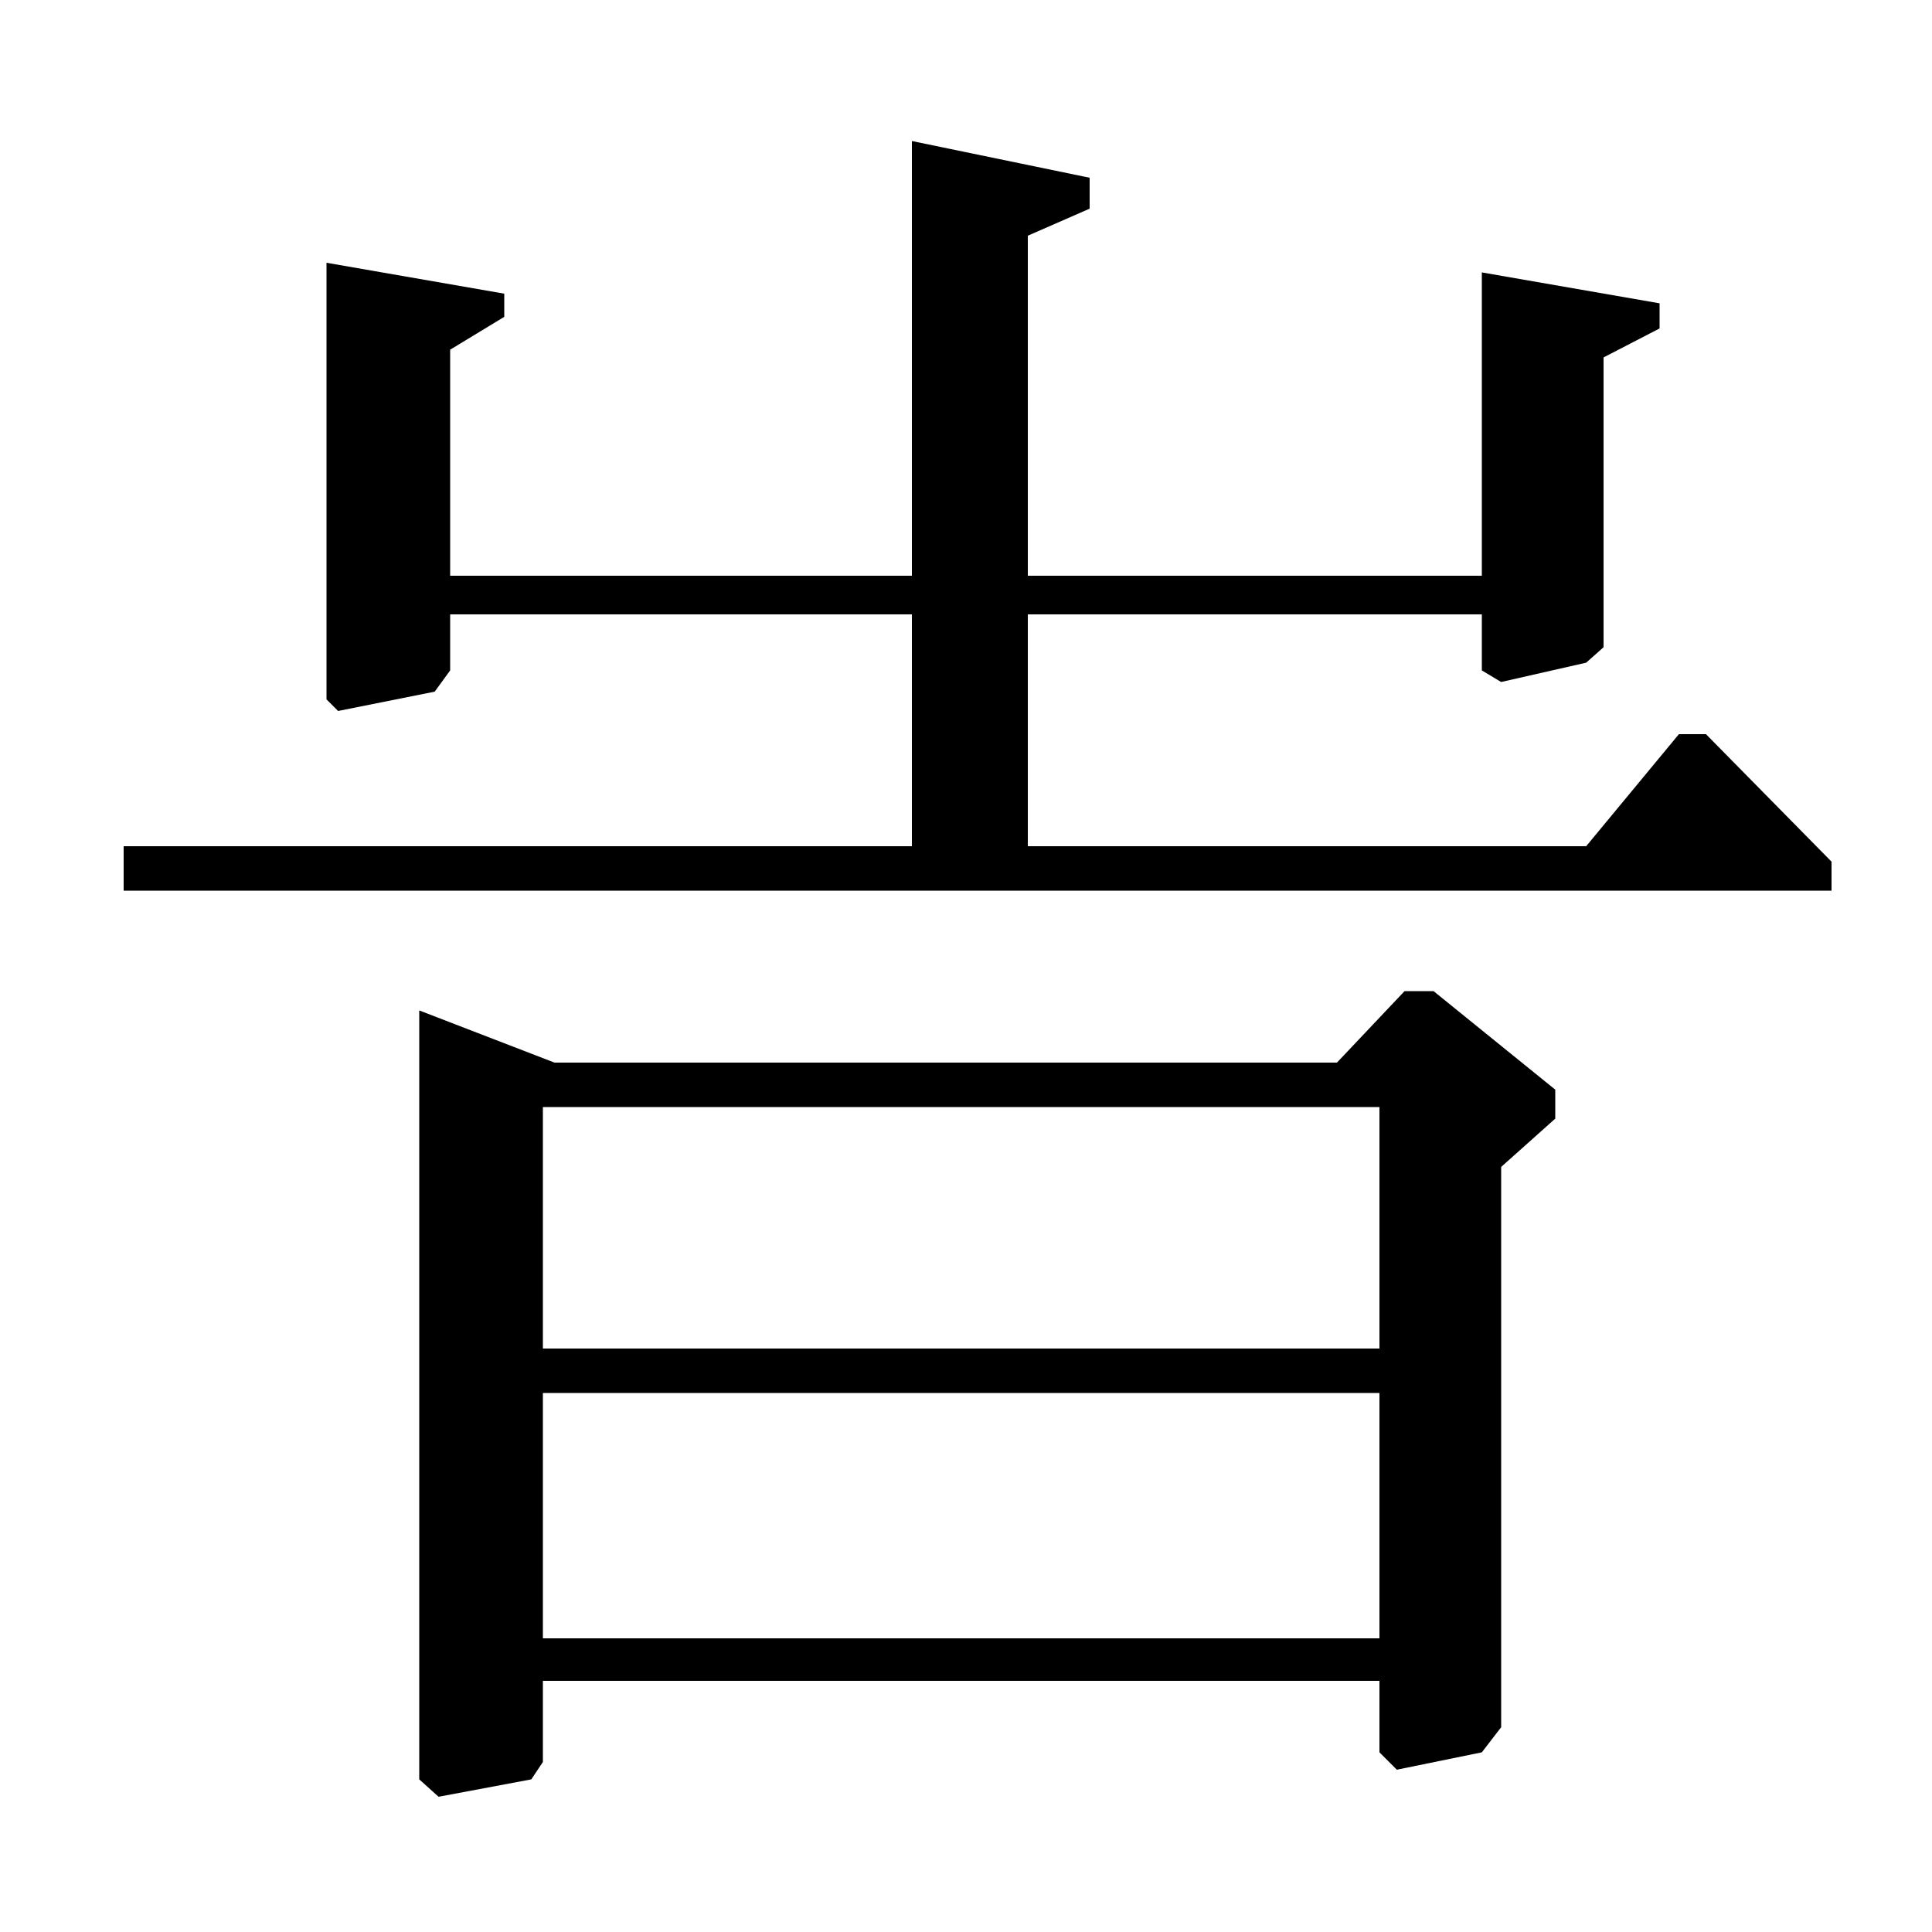 <?xml version="1.0" standalone="no"?>
<!DOCTYPE svg PUBLIC "-//W3C//DTD SVG 1.1//EN" "http://www.w3.org/Graphics/SVG/1.1/DTD/svg11.dtd" >
<svg xmlns="http://www.w3.org/2000/svg" xmlns:xlink="http://www.w3.org/1999/xlink" version="1.1" viewBox="0 -140 1000 1000">
  <g transform="matrix(1 0 0 -1 0 860)">
   <path fill="currentColor"
d="M287 450h405l35 37h15l63 -51v-15l-28 -25v-290l-10 -13l-44 -9l-9 9v37h-433v-42l-6 -9l-48 -9l-10 9v398zM714 427h-433v-125h433v125zM714 279h-433v-127h433v127zM261 848v-12l-28 -17v-117h239v225l92 -19v-16l-32 -14v-176h235v157l92 -16v-13l-29 -15v-150l-9 -8
l-44 -10l-10 6v29h-235v-120h289l48 58h14l65 -66v-15h-884v23h408v120h-239v-29l-8 -11l-50 -10l-6 6v226z" />
  </g>

</svg>
